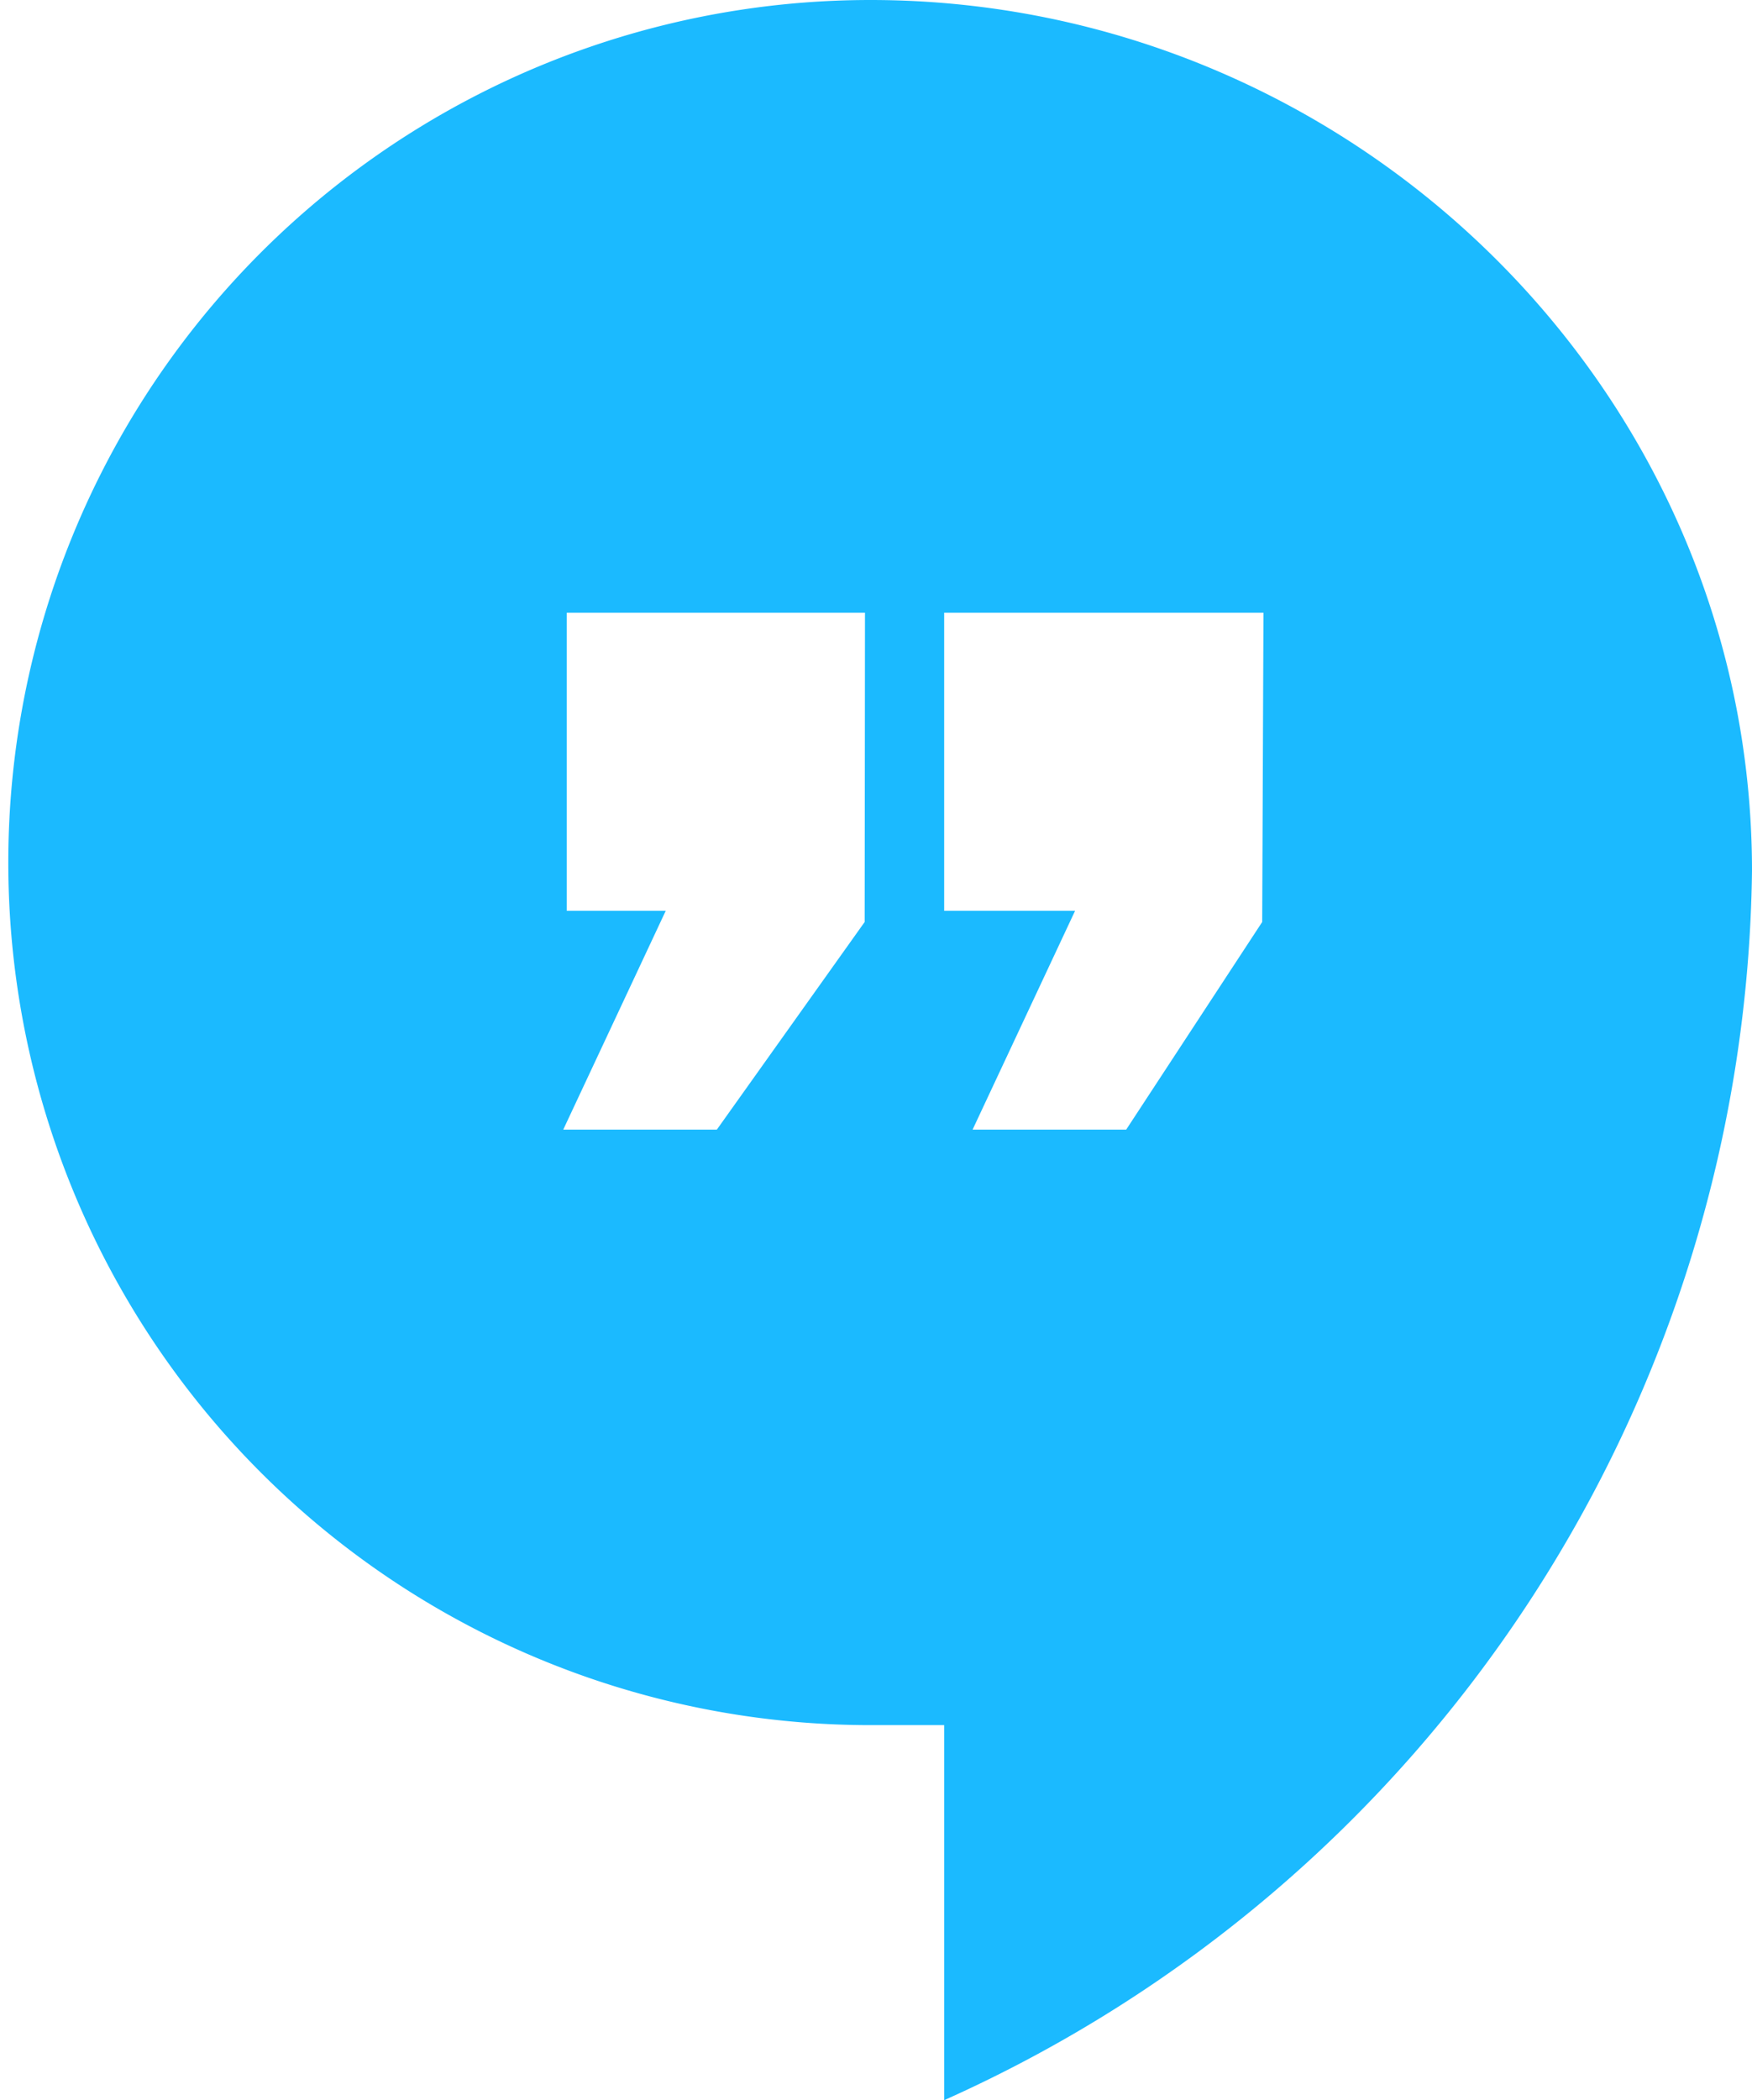 <svg xmlns="http://www.w3.org/2000/svg" viewBox="0 0 54.87 65.74"><path fill="#1BBAFF" d="M27.26 0a27 27 0 1 0 0 54h2.31v11.74a42.72 42.72 0 0 0 25.3-38.48C54.87 12.19 42.33 0 27.26 0zm-.18 28.86l-4.63 6.5h-4.81l3.21-6.85h-3.1v-9.33h9.34zm12.45 0l-4.26 6.5h-4.81l3.21-6.85h-4.1v-9.33h10z" data-name="Layer 1"/></svg>
